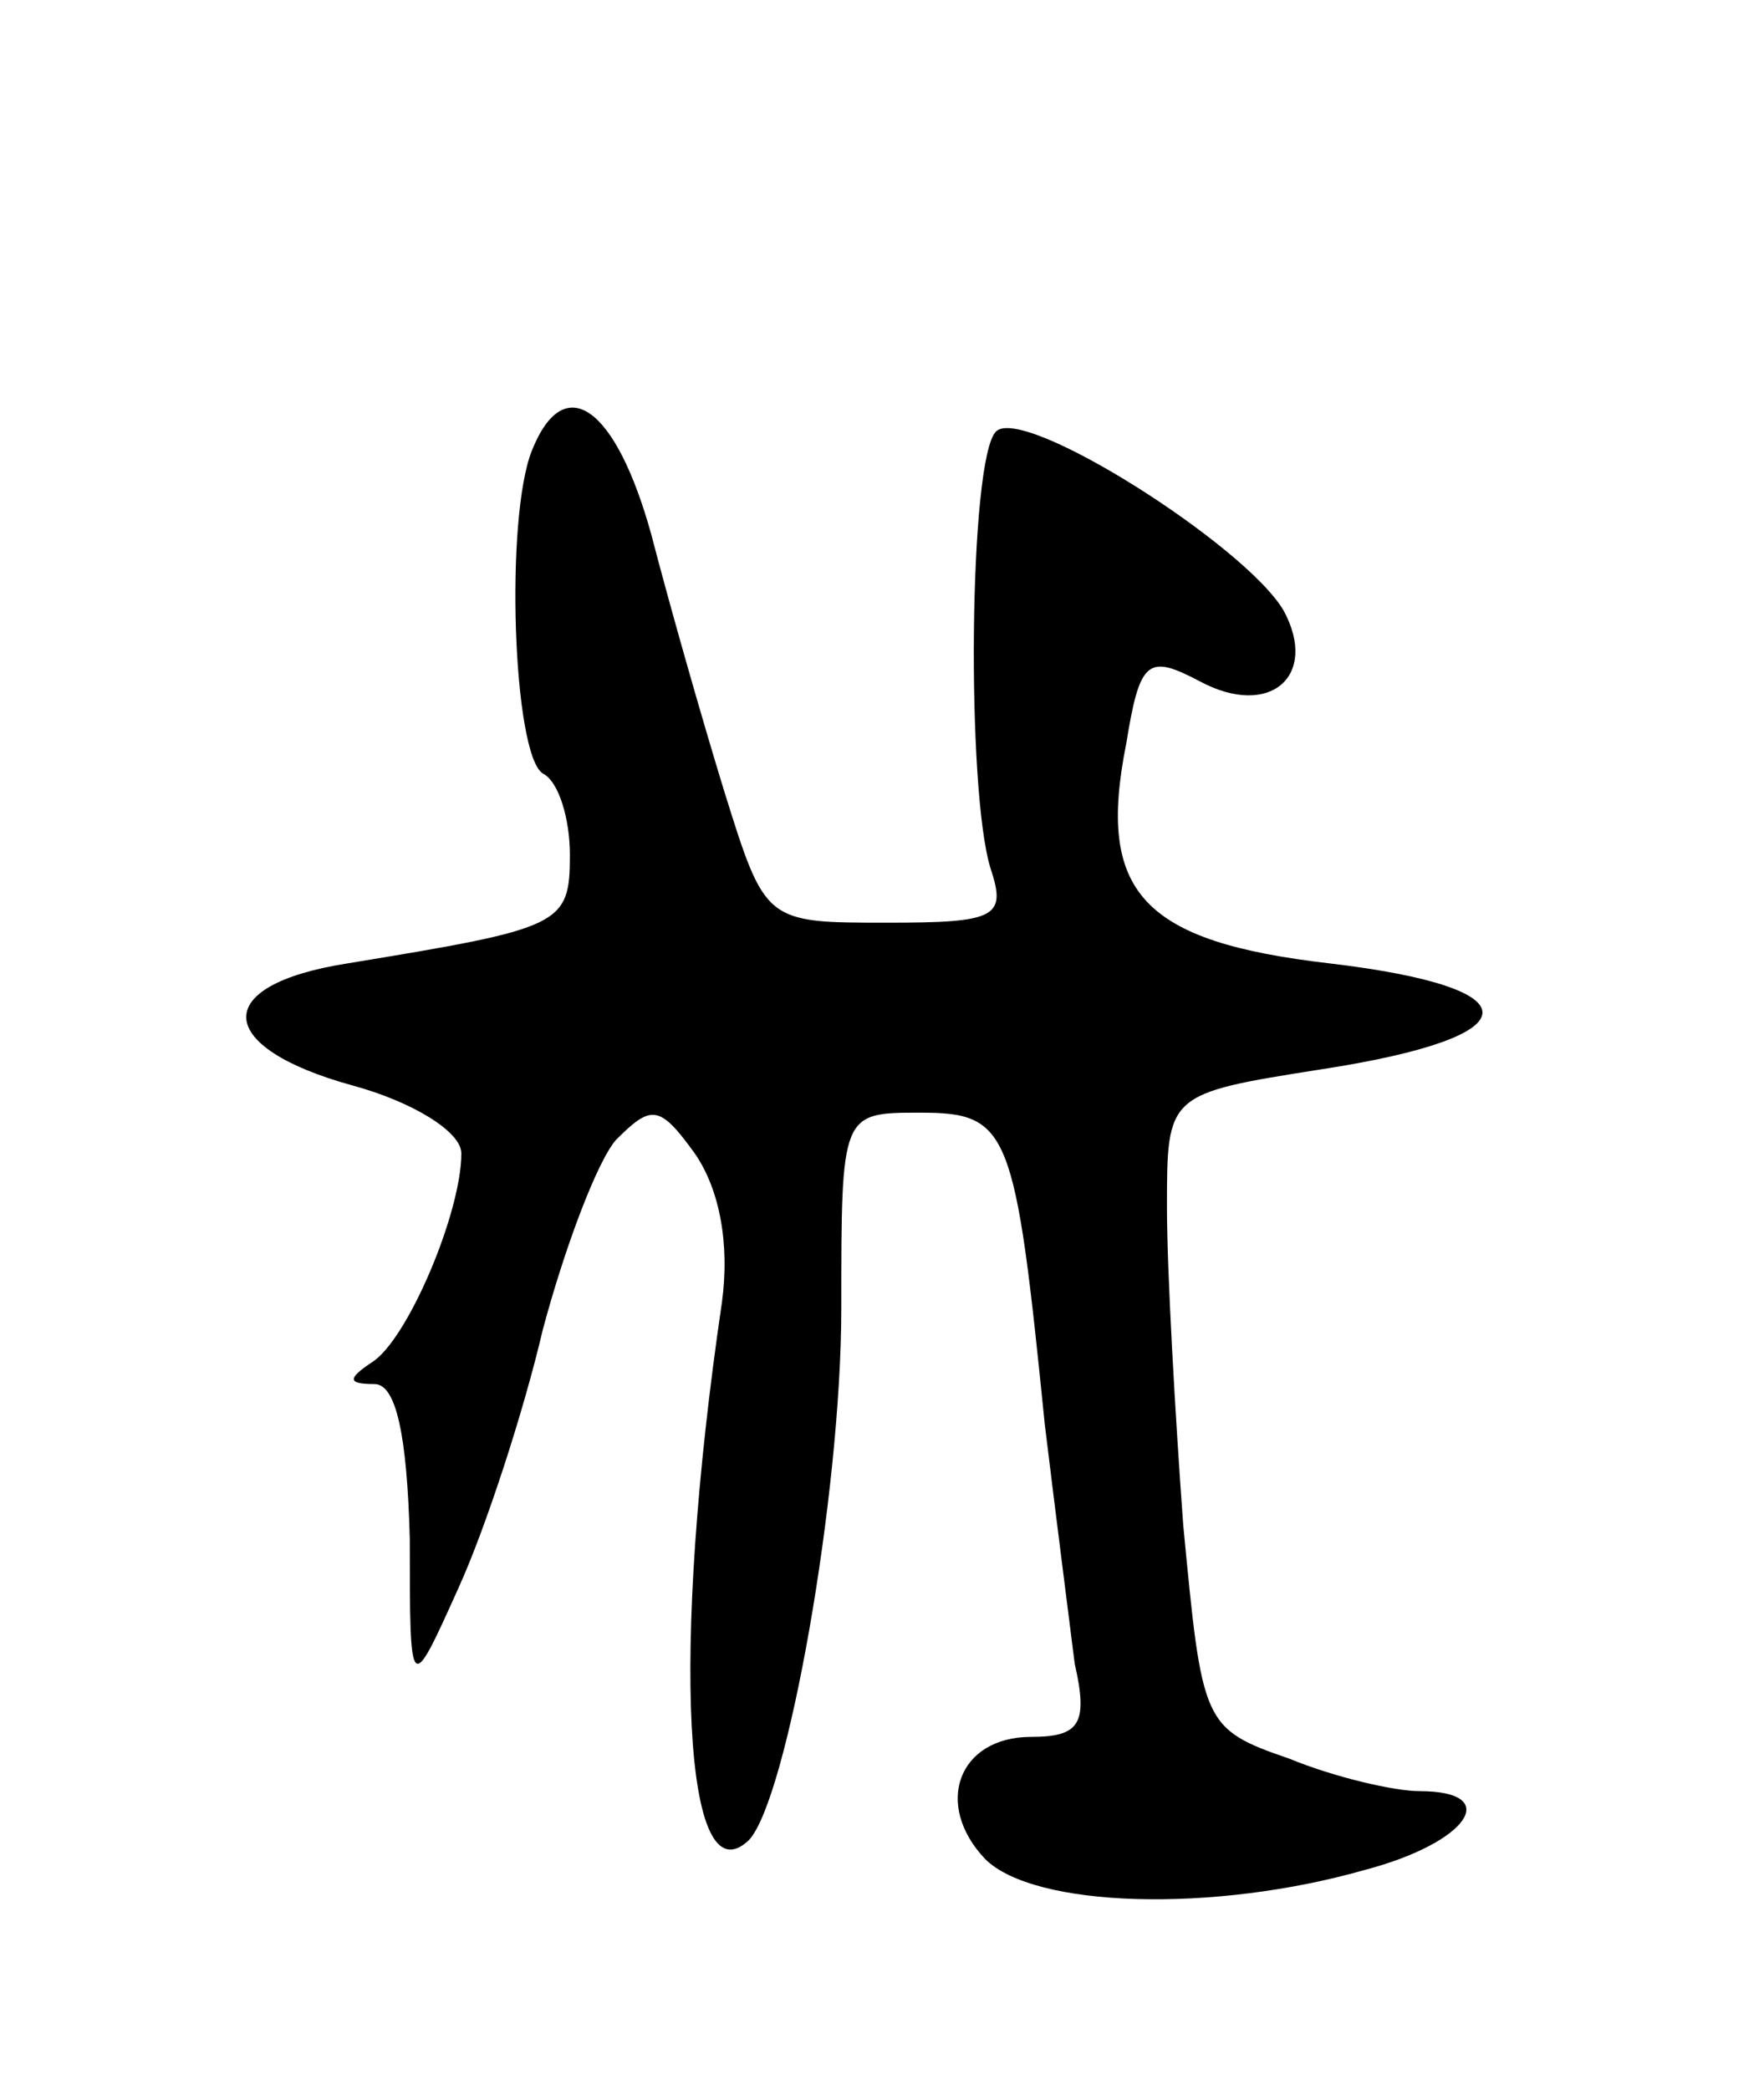 <svg version="1.0" xmlns="http://www.w3.org/2000/svg"
 width="65pt" height="77pt" viewBox="0 0 65 77"
 preserveAspectRatio="xMidYMid meet">
<g transform="translate(0,77) scale(0.1,-0.1)"
fill="#000000" stroke="none">
<path d="M196 604 c-10 -25 -7 -112 4 -119 6 -3 10 -17 10 -30 0 -26 -3 -27
-82 -40 -51 -8 -49 -31 2 -45 22 -6 40 -17 40 -25 0 -22 -20 -69 -33 -77 -9
-6 -9 -8 1 -8 8 0 12 -19 13 -57 0 -58 0 -58 18 -18 10 22 24 65 31 95 8 30
20 62 27 70 13 13 16 13 29 -5 9 -13 13 -33 10 -55 -19 -129 -14 -221 10 -198
14 15 34 127 34 196 0 72 0 72 29 72 33 0 35 -6 46 -115 4 -33 9 -72 11 -88 5
-22 2 -27 -16 -27 -27 0 -36 -25 -17 -45 18 -18 84 -20 140 -4 38 10 51 29 20
29 -9 0 -31 5 -48 12 -32 11 -32 13 -39 86 -3 41 -6 94 -6 117 0 42 0 42 57
51 78 12 79 30 3 39 -69 8 -86 26 -75 81 5 31 8 33 27 23 26 -14 44 2 31 26
-14 24 -96 76 -106 66 -10 -10 -11 -132 -2 -161 6 -18 2 -20 -38 -20 -45 0
-45 0 -60 48 -8 26 -20 68 -27 95 -13 47 -32 61 -44 31z"/>
</g>
</svg>
